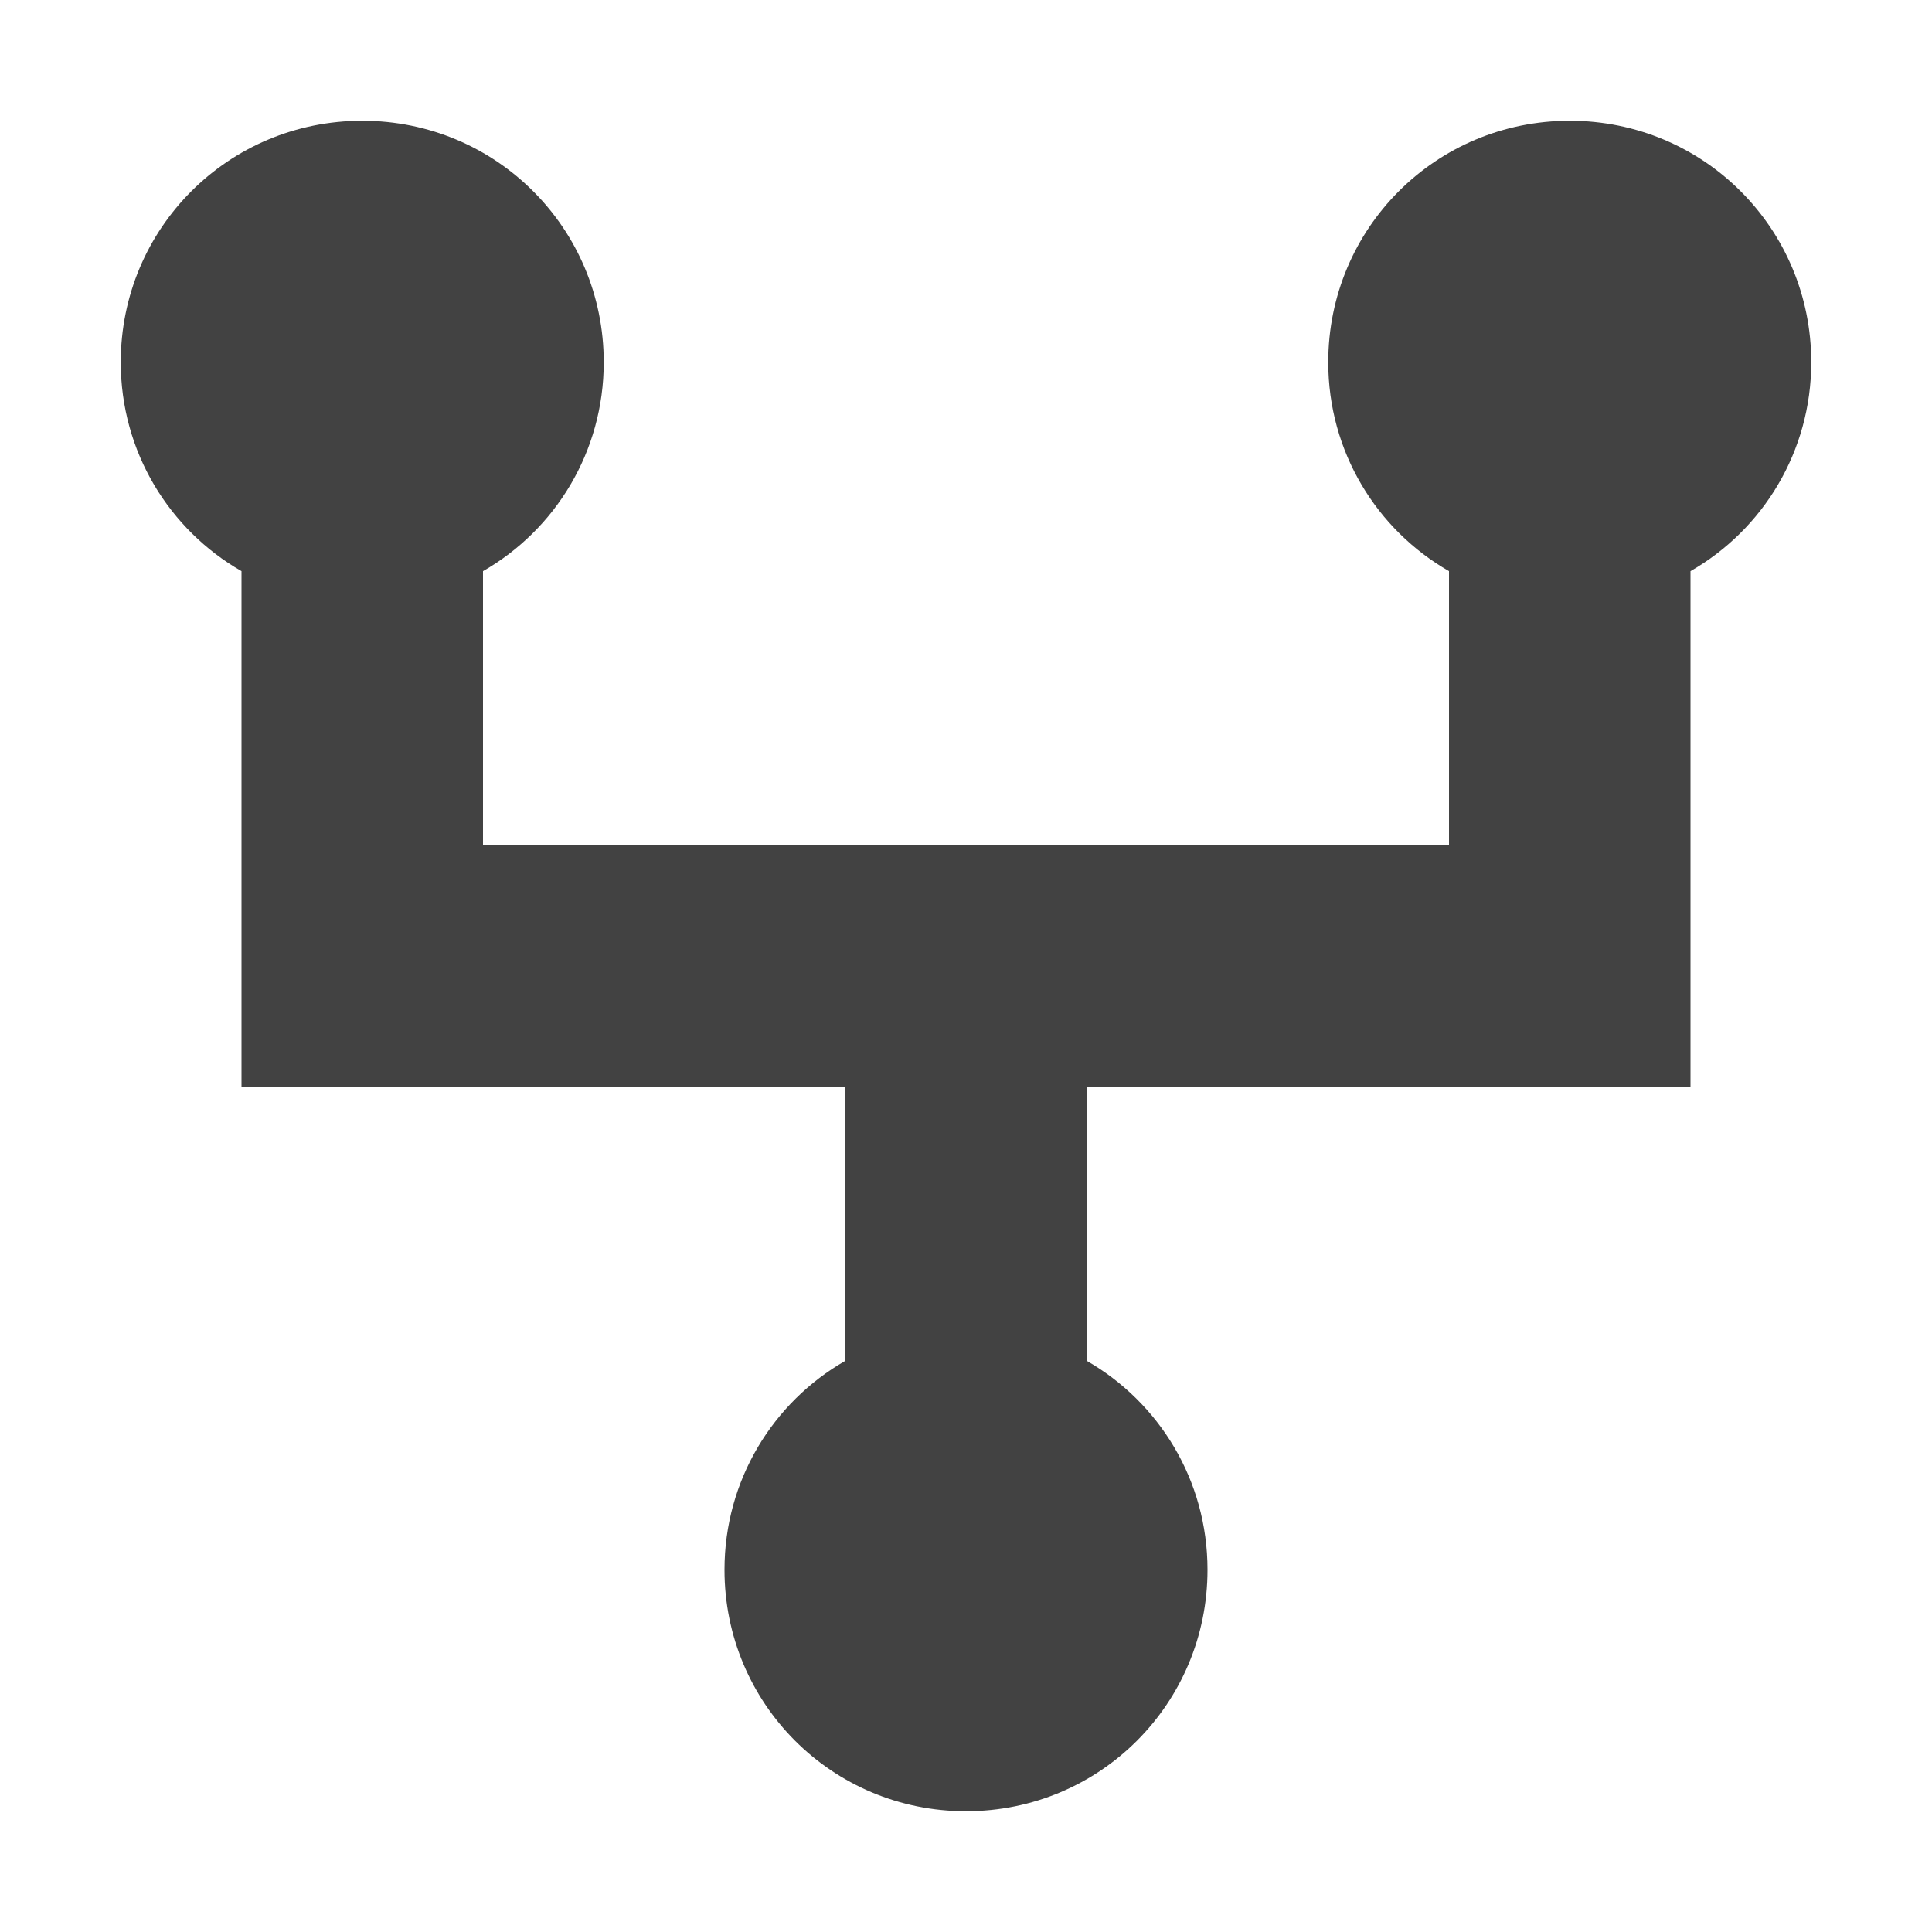 <?xml version="1.0" encoding="UTF-8"?>
<svg xmlns="http://www.w3.org/2000/svg" xmlns:xlink="http://www.w3.org/1999/xlink" width="16px" height="16px" viewBox="0 0 16 16" version="1.1">
<g id="surface1">
<defs>
  <style id="current-color-scheme" type="text/css">
   .ColorScheme-Text { color:#424242; } .ColorScheme-Highlight { color:#eeeeee; }
  </style>
 </defs>
<path style="fill:currentColor" class="ColorScheme-Text" d="M 3 1 C 1.891 1 1 1.891 1 3 C 1 3.742 1.402 4.387 2 4.73 L 2 9 L 7 9 L 7 11.27 C 6.402 11.613 6 12.258 6 13 C 6 14.109 6.891 15 8 15 C 9.109 15 10 14.109 10 13 C 10 12.258 9.598 11.613 9 11.27 L 9 9 L 14 9 L 14 4.73 C 14.598 4.387 15 3.742 15 3 C 15 1.891 14.109 1 13 1 C 11.891 1 11 1.891 11 3 C 11 3.742 11.402 4.387 12 4.73 L 12 7 L 4 7 L 4 4.73 C 4.598 4.387 5 3.742 5 3 C 5 1.891 4.109 1 3 1 Z M 3 1 "/>
</g>
</svg>
